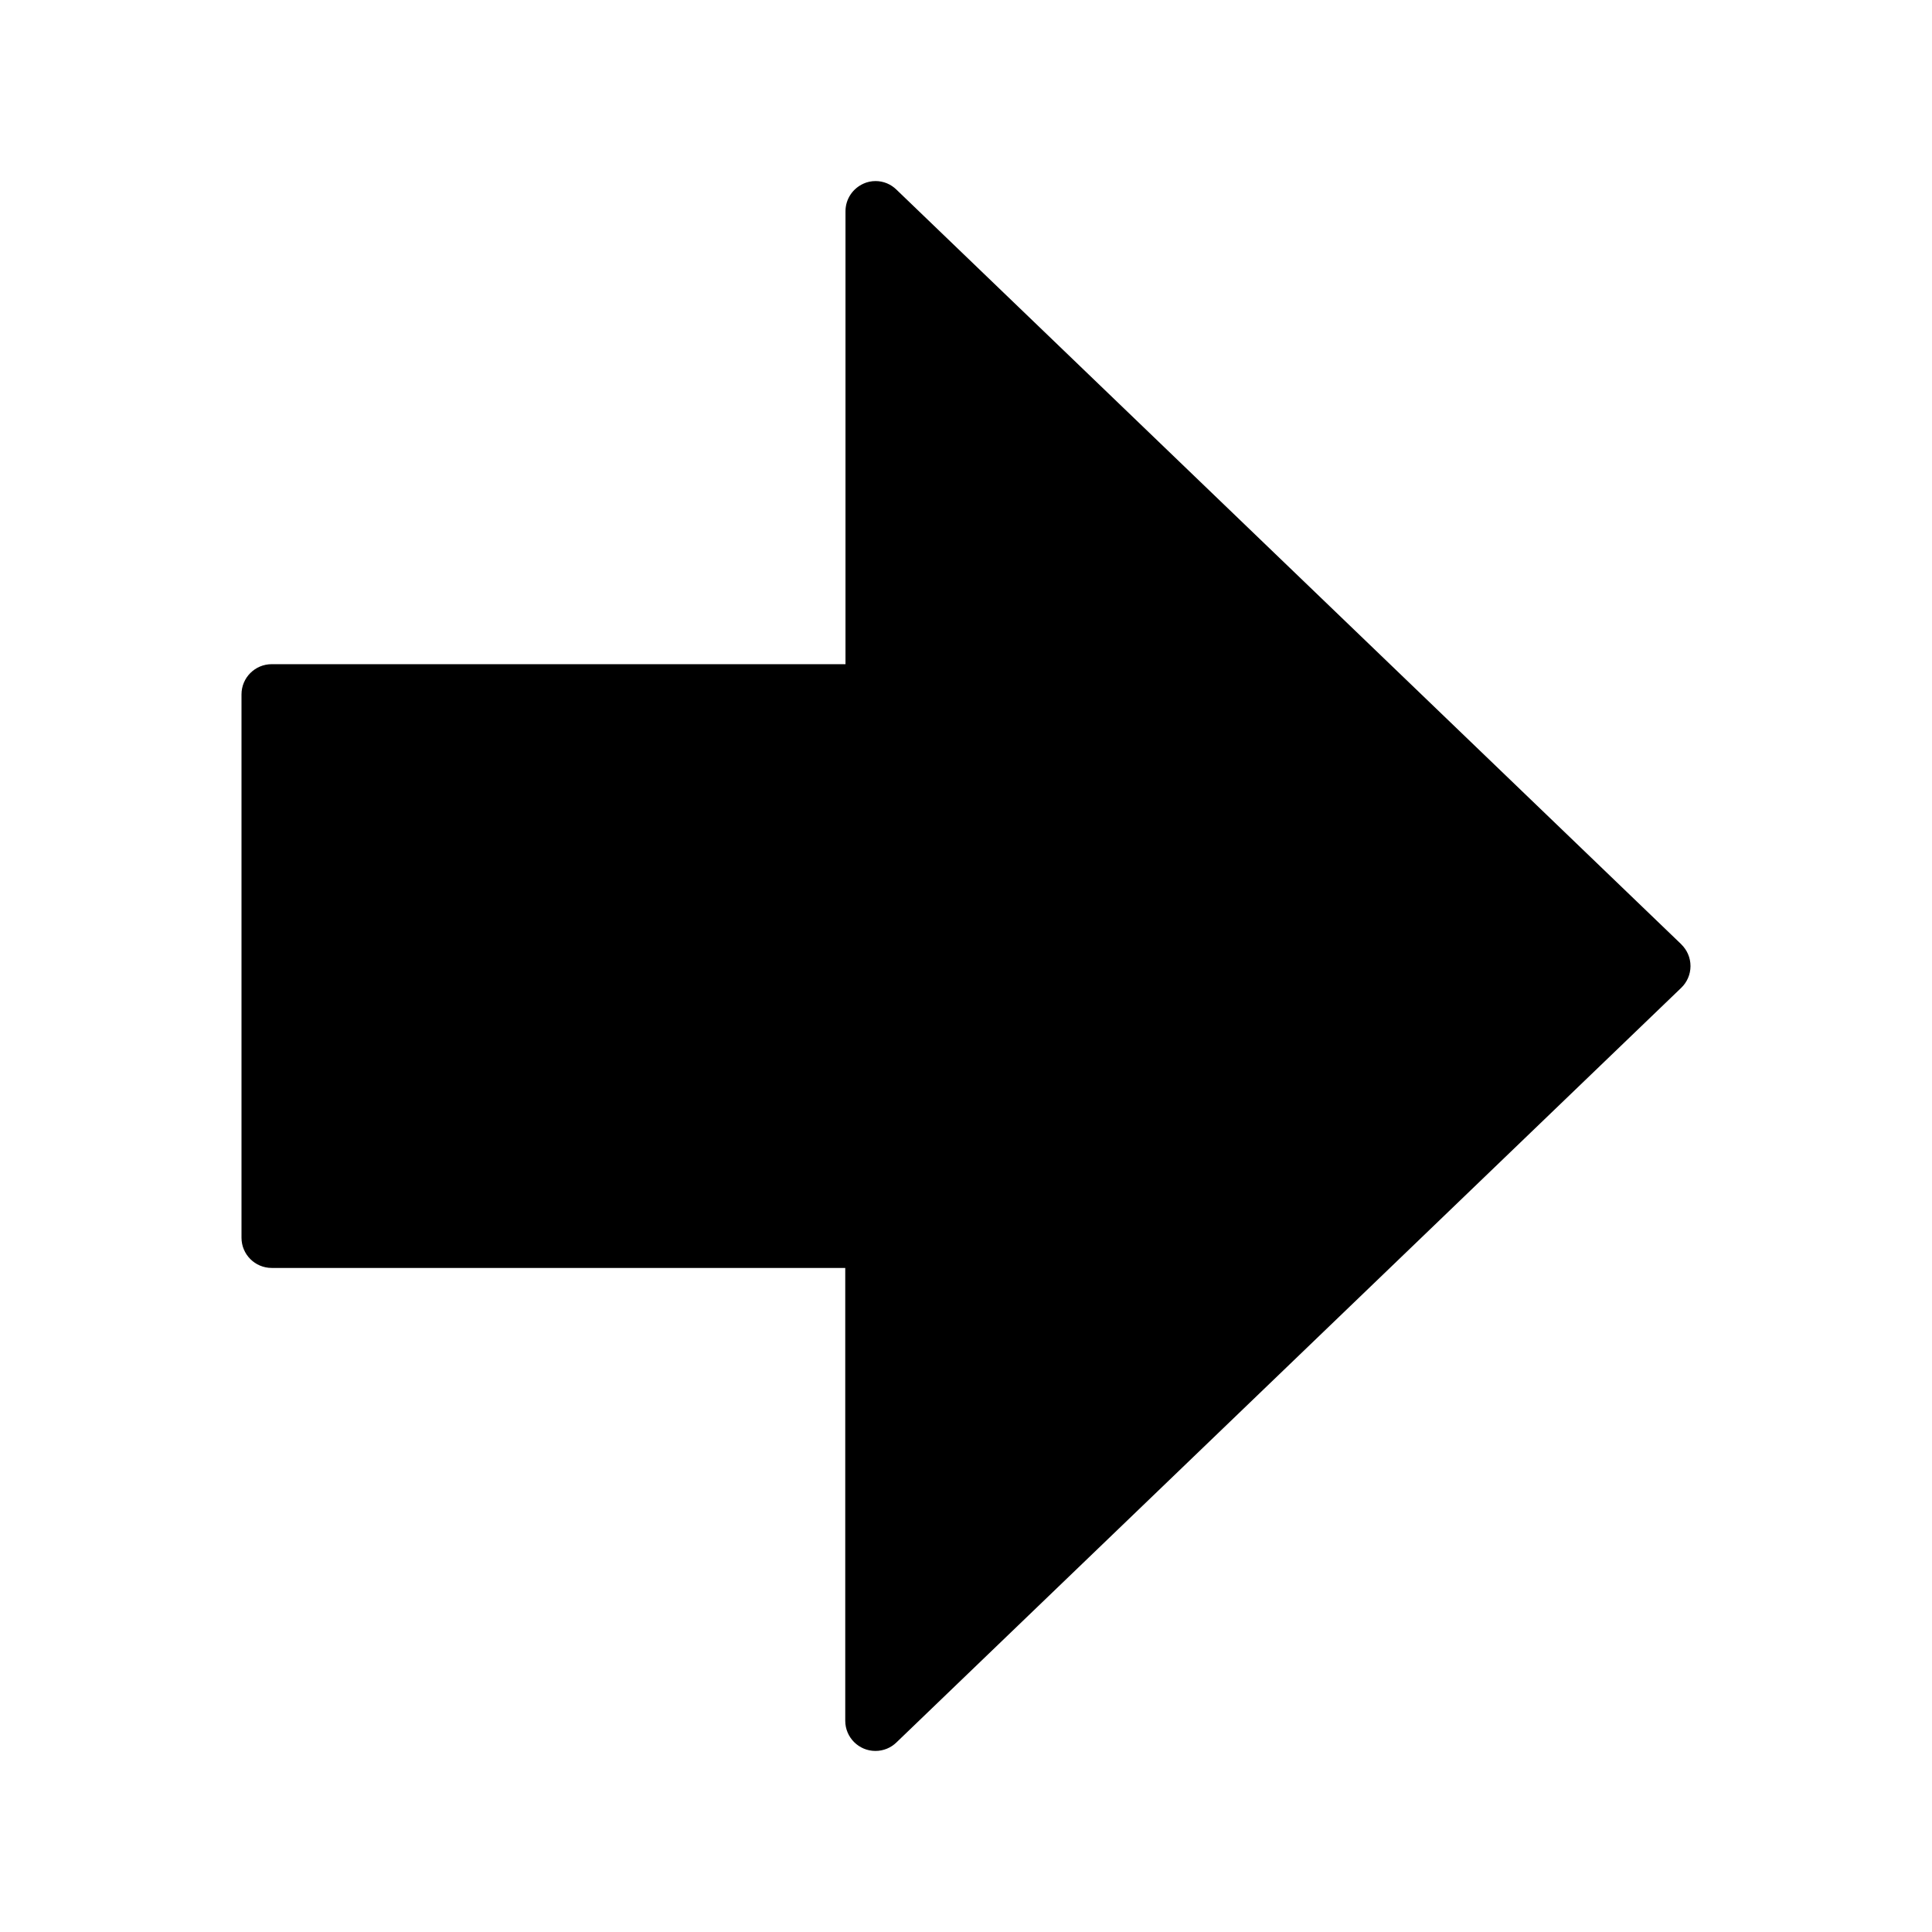 <svg version="1.1" xmlns="http://www.w3.org/2000/svg" width="32" height="32" viewBox="0 0 32 32">
<title>arrow-right-alt</title>
<path d="M27.847 15.64l-13-12.5c-0.089-0.087-0.211-0.141-0.345-0.141-0.071 0-0.139 0.015-0.201 0.043l0.003-0.001c-0.178 0.079-0.3 0.254-0.3 0.458 0 0.001 0 0.001 0 0.002v-0 7.5h-9.504c-0.276 0-0.5 0.224-0.5 0.5v0 9c0 0.276 0.224 0.5 0.5 0.5v0h9.5v7.5c0 0 0 0 0 0 0 0.276 0.224 0.5 0.5 0.5 0.135 0 0.257-0.053 0.347-0.14l-0 0 13-12.5c0.094-0.091 0.153-0.219 0.153-0.36s-0.059-0.269-0.153-0.36l-0-0z"></path>
</svg>
